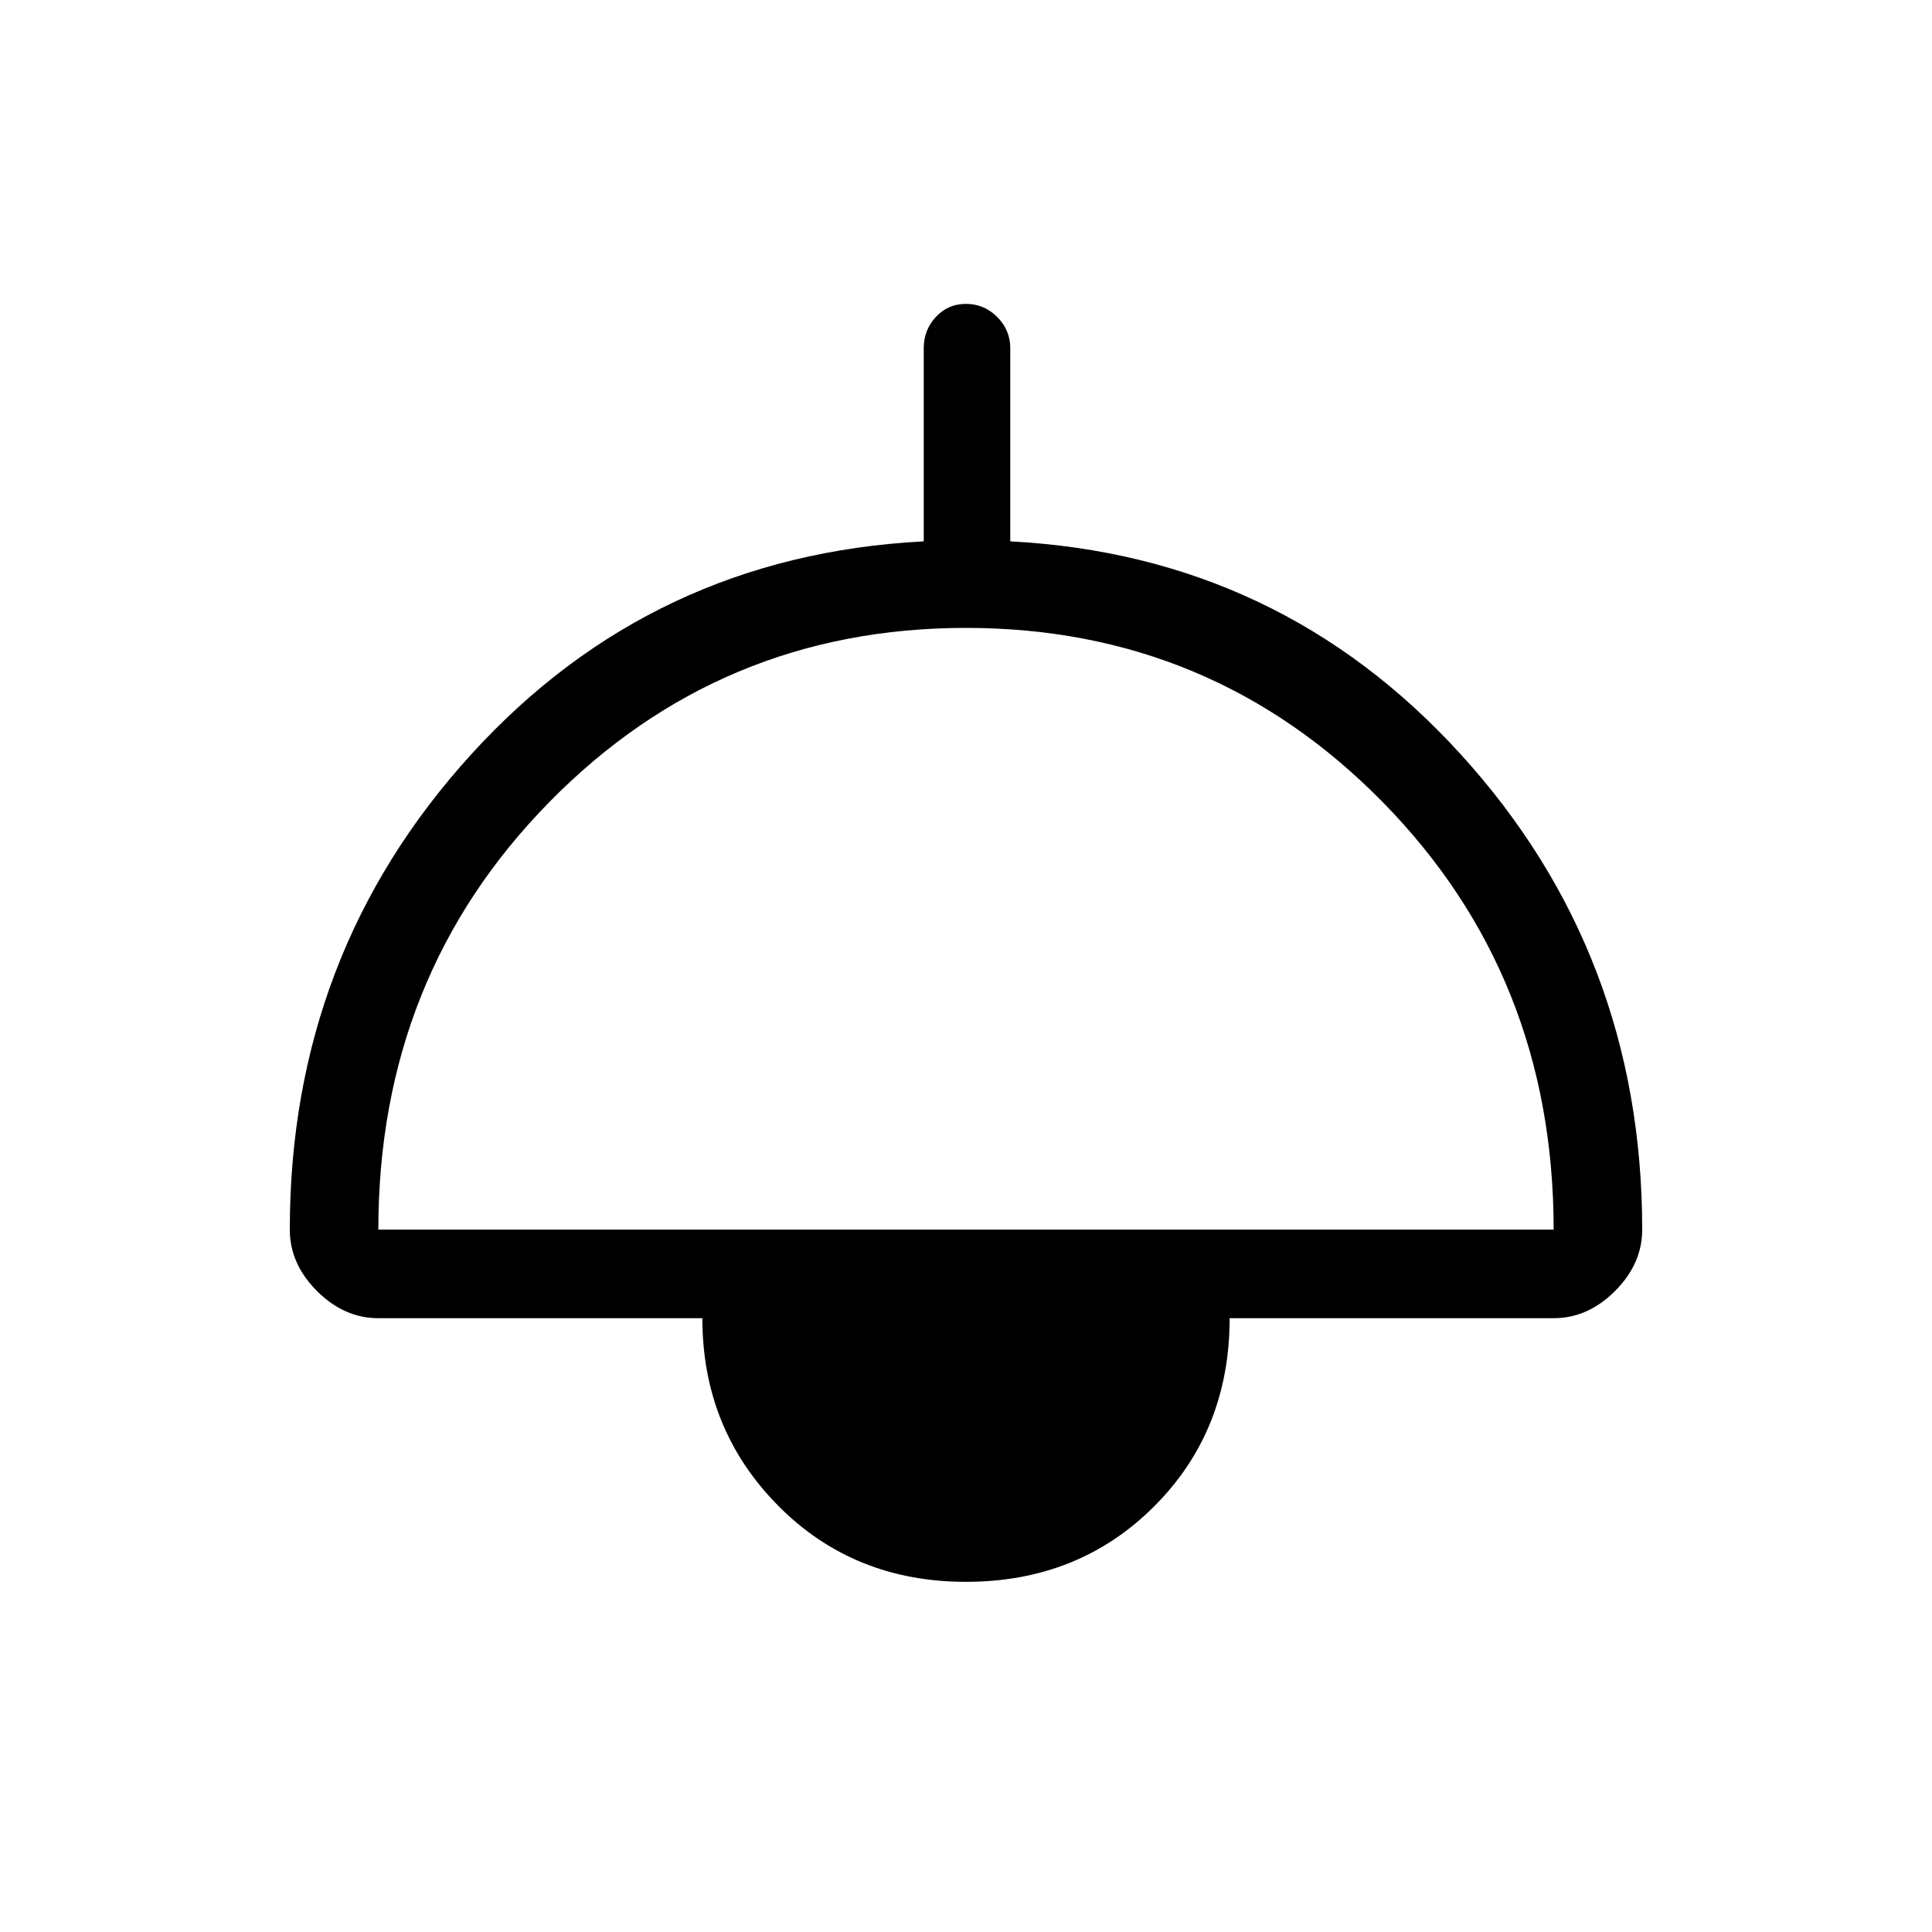 <svg xmlns="http://www.w3.org/2000/svg" height="48" width="48"><path d="M24 39.3q-2.8 0-4.675-1.9t-1.875-4.65H9.4q-.85 0-1.525-.675Q7.2 31.4 7.2 30.55q0-6.85 4.5-11.8 4.5-4.95 11.25-5.3v-4.8q0-.45.3-.775T24 7.55q.45 0 .775.325t.325.775v4.8q6.7.35 11.2 5.3 4.5 4.95 4.5 11.8 0 .85-.675 1.525-.675.675-1.525.675h-8.05q0 2.8-1.875 4.675T24 39.3ZM9.4 30.55h29.2q0-6.3-4.25-10.625T24 15.6q-6.1 0-10.35 4.325T9.4 30.55Z"/></svg>